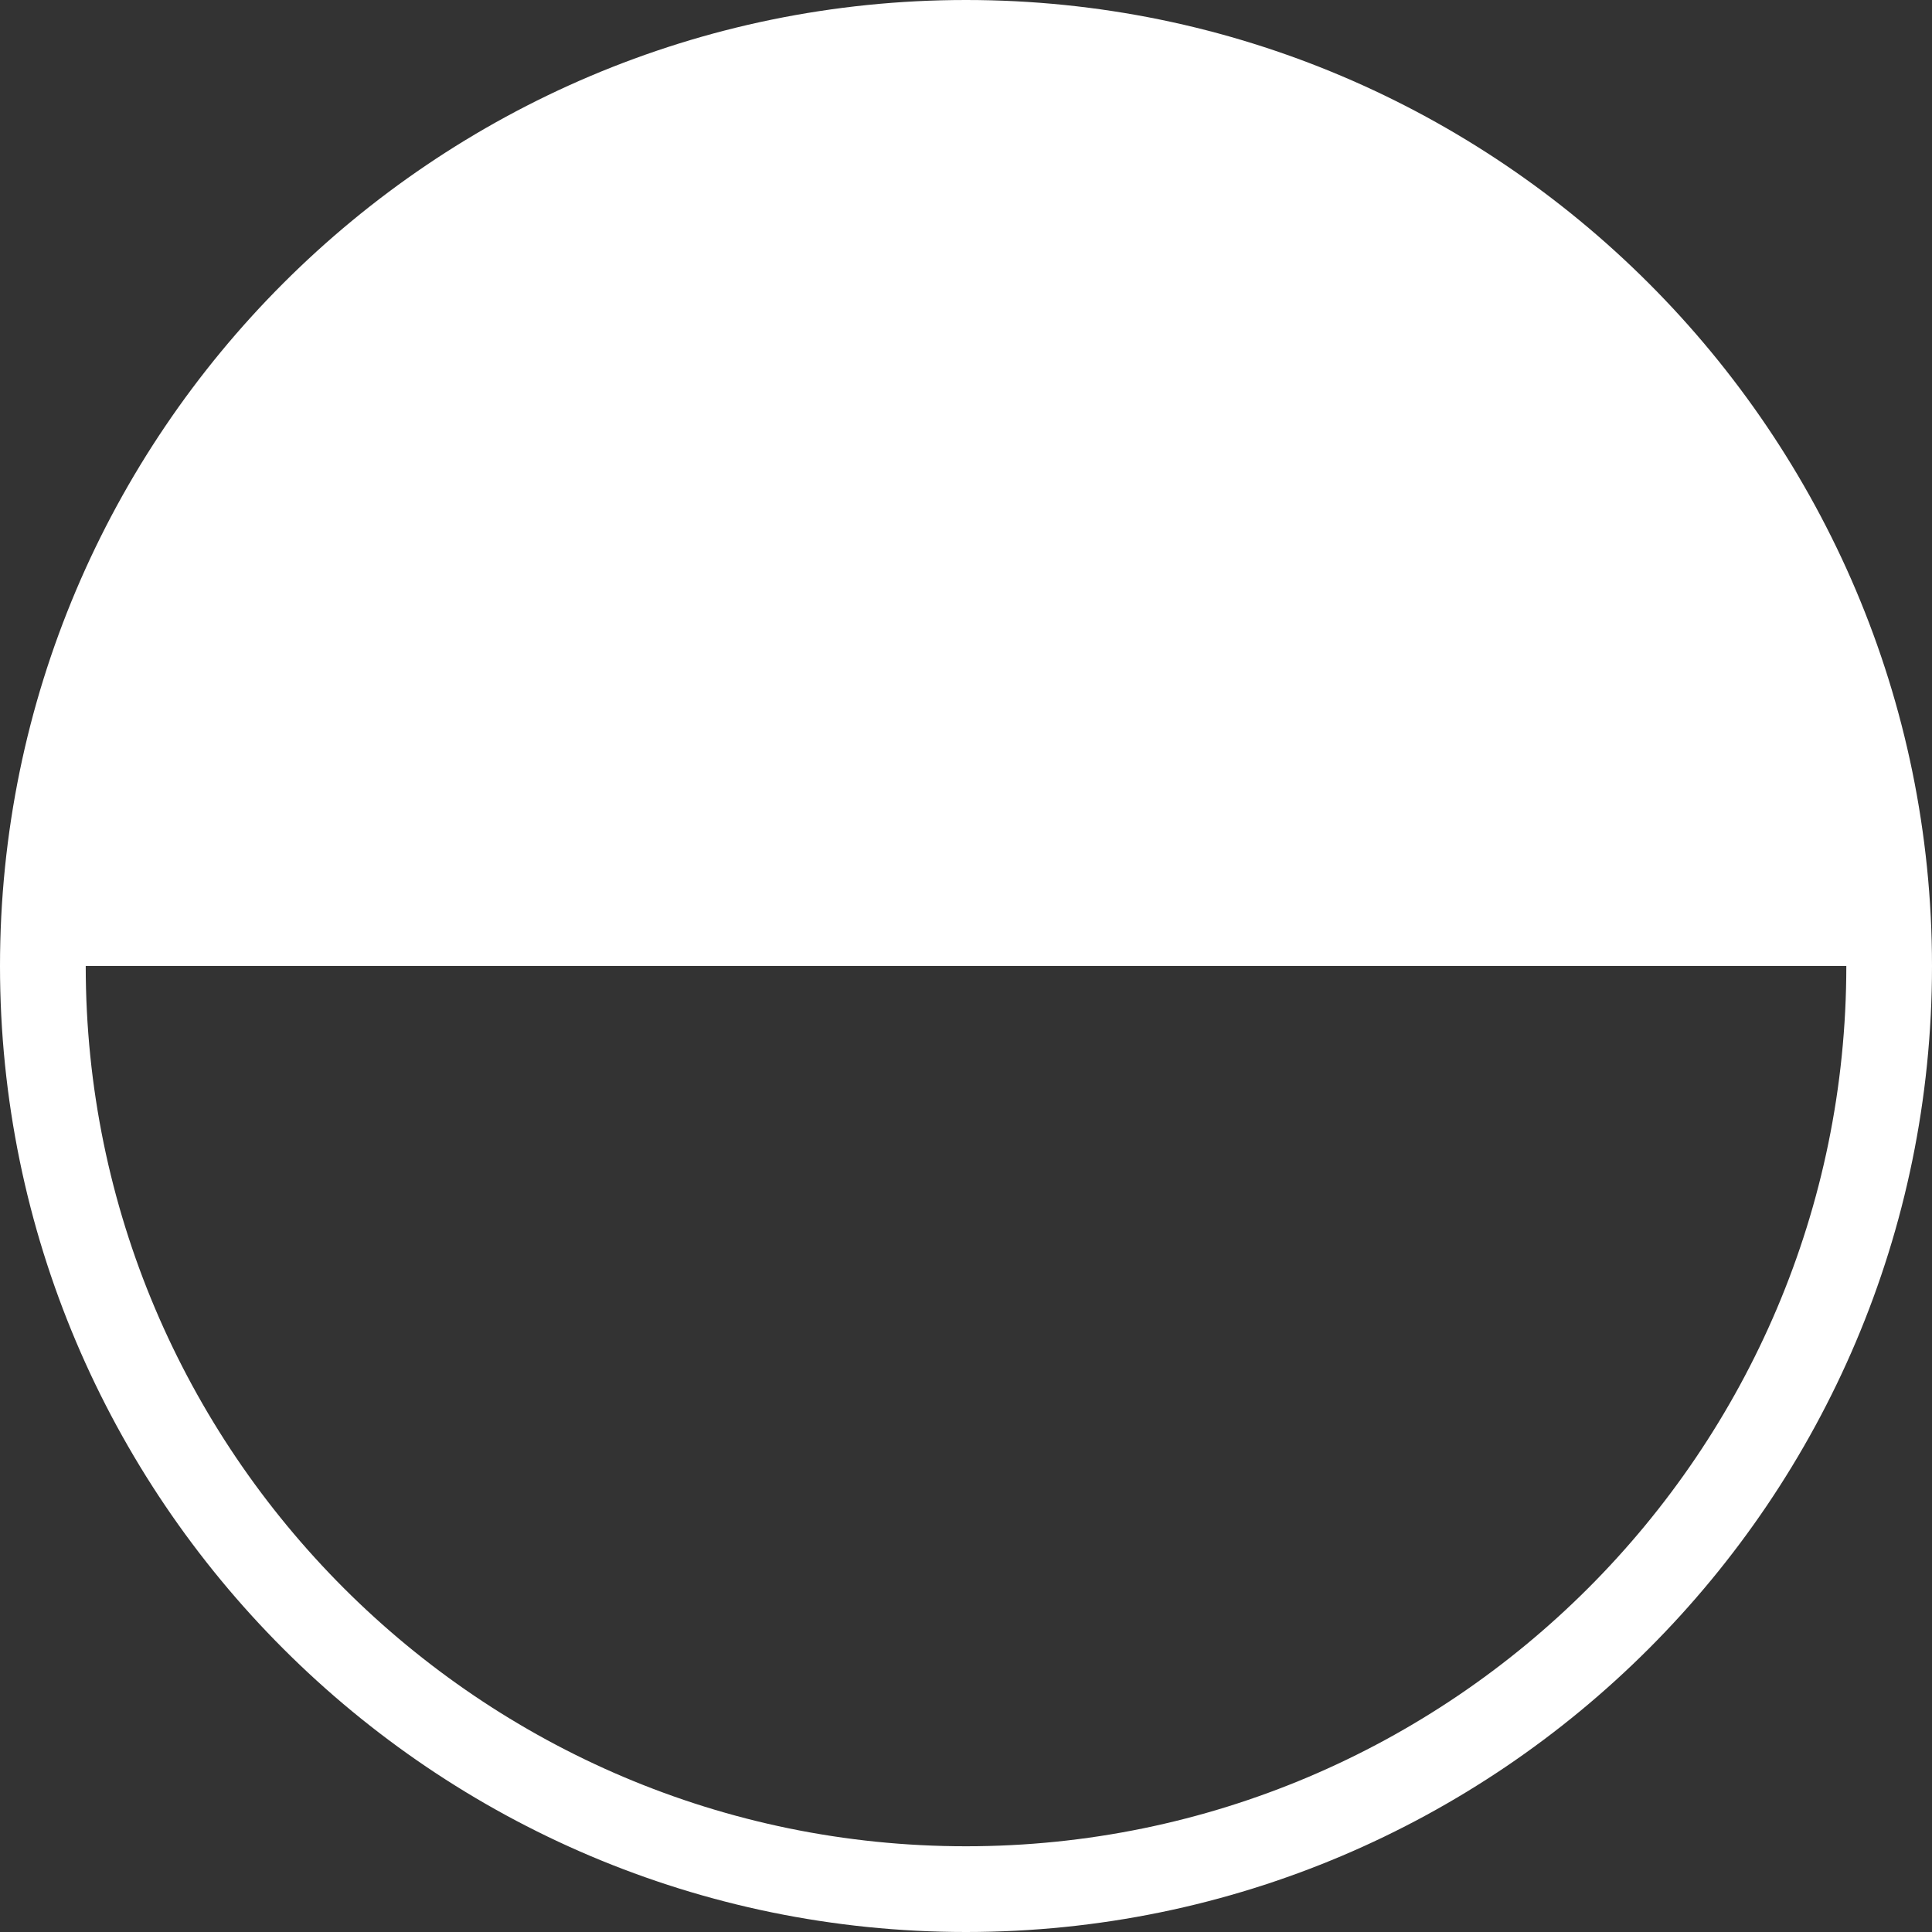 <?xml version="1.0" encoding="utf-8"?>
<!-- Generator: Adobe Illustrator 25.0.1, SVG Export Plug-In . SVG Version: 6.00 Build 0)  -->
<svg version="1.1" id="Calque_1" xmlns="http://www.w3.org/2000/svg" xmlns:xlink="http://www.w3.org/1999/xlink" x="0px" y="0px"
	 viewBox="0 0 372.52 372.52" style="enable-background:new 0 0 372.52 372.52;" xml:space="preserve">
<rect x="0" y="0" width="372.52" height="372.52" fill="#333333" stroke="none"/>
<style type="text/css">
	.st0{fill:#FFFFFF;}
</style>
<path class="st0" d="M186.26,0C83.56,0,0,83.56,0,186.26s83.56,186.26,186.26,186.26s186.26-83.56,186.26-186.26S288.96,0,186.26,0z
	 M186.26,355.99c-93.6,0-169.73-76.14-169.73-169.73c0,0,0,0,0-0.01H356c0,0,0,0,0,0.01C355.99,279.86,279.86,355.99,186.26,355.99z
	"/>
</svg>

